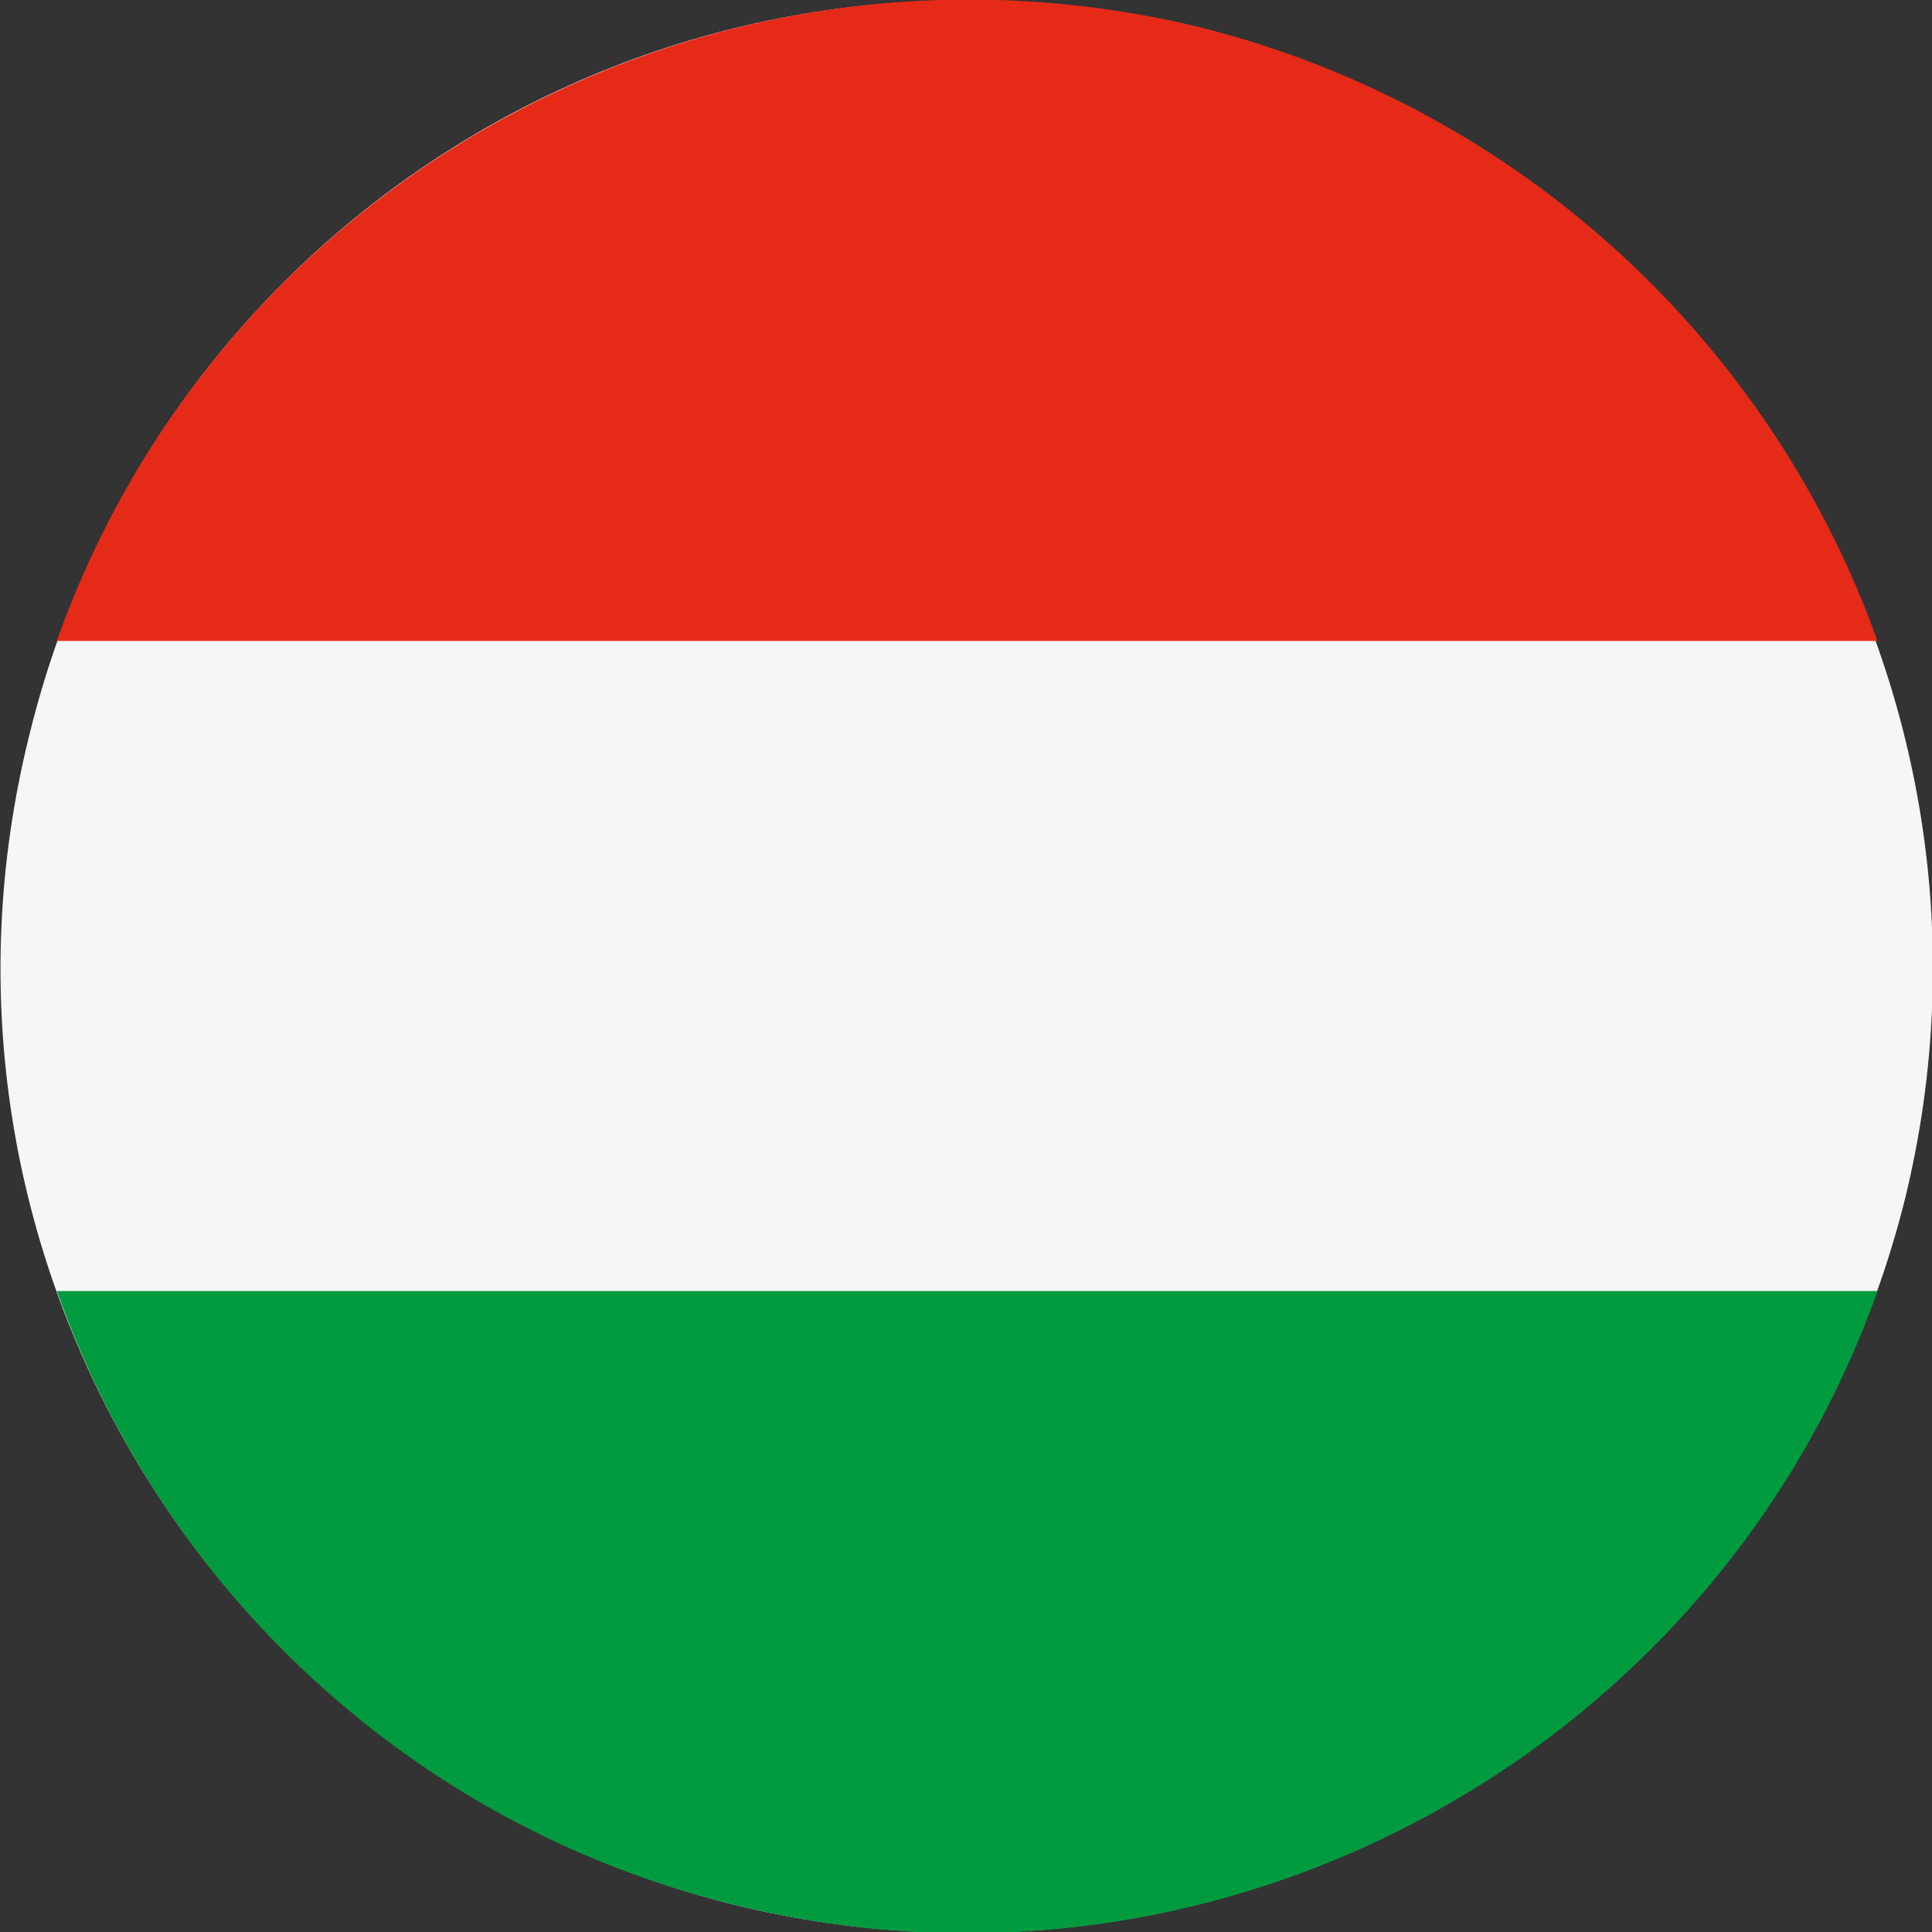 <?xml version="1.0" encoding="utf-8"?>
<!-- Generator: Adobe Illustrator 24.0.1, SVG Export Plug-In . SVG Version: 6.00 Build 0)  -->
<svg version="1.1" id="katman_1" xmlns="http://www.w3.org/2000/svg" xmlns:xlink="http://www.w3.org/1999/xlink" x="0px" y="0px"
	 viewBox="0 0 85 85" style="enable-background:new 0 0 85 85;" xml:space="preserve">
<rect x="0" y="0" width="85" height="85" fill="#333333" stroke="none"/>
<style type="text/css">
	.st0{fill:#F6F6F6;}
	.st1{fill:#009B3E;}
	.st2{fill:#E52A18;}
</style>
<g>
	<path class="st0" d="M32.3,83.8C9.5,78.1-4.4,55.1,1.3,32.3C6.9,9.5,29.9-4.4,52.7,1.3c22.8,5.6,36.7,28.7,31.1,51.5
		C78.1,75.5,55.1,89.4,32.3,83.8"/>
	<g>
		<path class="st1" d="M2.5,56.8c4.6,13,15.5,23.5,29.8,27c21.4,5.3,43.1-6.7,50.3-27H2.5z"/>
		<path class="st2" d="M2.5,28.2l80.1,0c-4.6-12.9-15.5-23.4-29.8-27C31.3-4,9.7,7.9,2.5,28.2"/>
	</g>
</g>
</svg>

